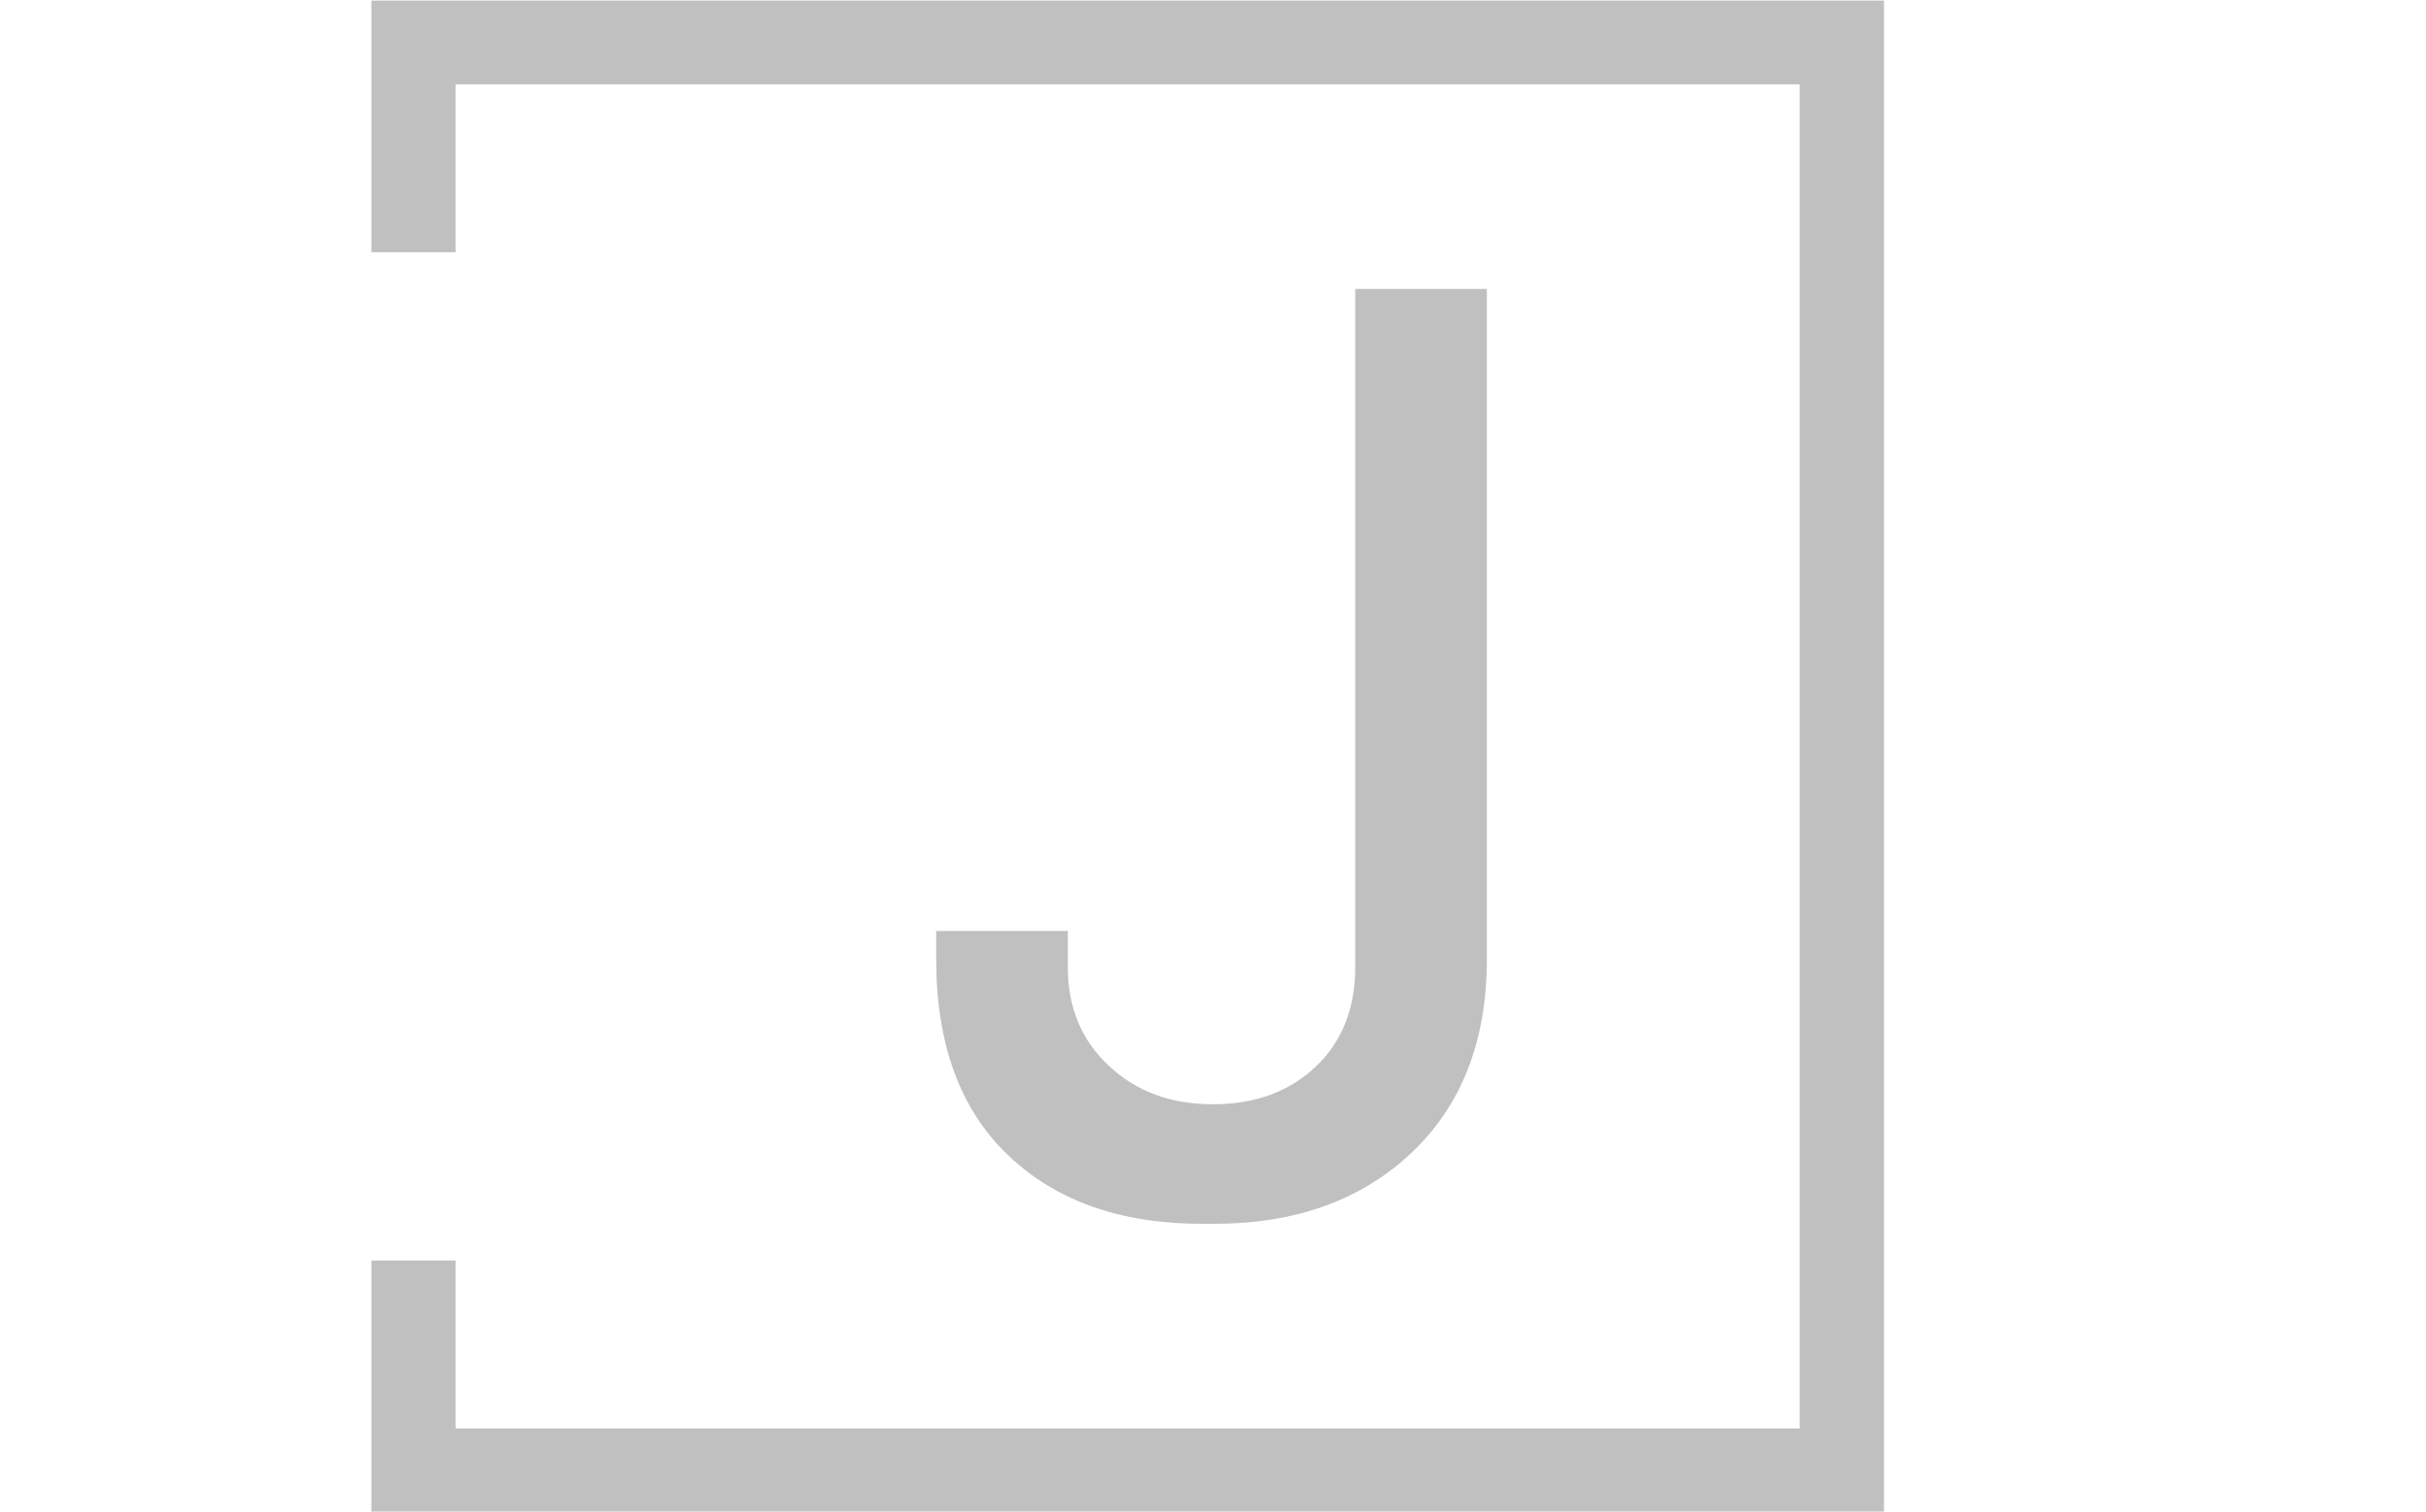 <svg xmlns="http://www.w3.org/2000/svg" version="1.1" xmlns:xlink="http://www.w3.org/1999/xlink" xmlns:svgjs="http://svgjs.dev/svgjs" width="1000" height="623" viewBox="0 0 1000 623"><g transform="matrix(1,0,0,1,-0.606,0.252)"><svg viewBox="0 0 396 247" data-background-color="#ffffff" preserveAspectRatio="xMidYMid meet" height="623" width="1000" xmlns="http://www.w3.org/2000/svg" xmlns:xlink="http://www.w3.org/1999/xlink"><g id="tight-bounds" transform="matrix(1,0,0,1,0.24,-0.1)"><svg viewBox="0 0 395.52 247.2" height="247.2" width="395.52"><g><svg></svg></g><g><svg viewBox="0 0 395.52 247.2" height="247.2" width="395.52"><g transform="matrix(1,0,0,1,152.763,47.215)"><svg viewBox="0 0 89.994 152.77" height="152.77" width="89.994"><g><svg viewBox="0 0 89.994 152.77" height="152.77" width="89.994"><g><svg viewBox="0 0 89.994 152.77" height="152.77" width="89.994"><g><svg viewBox="0 0 89.994 152.77" height="152.77" width="89.994"><g id="textblocktransform"><svg viewBox="0 0 89.994 152.77" height="152.77" width="89.994" id="textblock"><g><svg viewBox="0 0 89.994 152.77" height="152.77" width="89.994"><g transform="matrix(1,0,0,1,0,0)"><svg width="89.994" viewBox="1.45 -34.3 20.5 34.8" height="152.77" data-palette-color="#c0c0c0"><path d="M21.95-34.3L21.95-9.35Q21.95-4.8 19.15-2.15 16.35 0.5 11.8 0.5L11.8 0.5 11.35 0.5Q6.8 0.5 4.13-2.05 1.45-4.6 1.45-9.35L1.45-9.35 1.45-10.4 6.35-10.4 6.35-9.05Q6.35-6.8 7.88-5.38 9.4-3.95 11.75-3.95L11.75-3.95Q14.1-3.95 15.58-5.35 17.05-6.75 17.05-9.05L17.05-9.05 17.05-34.3 21.95-34.3Z" opacity="1" transform="matrix(1,0,0,1,0,0)" fill="#c0c0c0" class="wordmark-text-0" data-fill-palette-color="primary" id="text-0"></path></svg></g></svg></g></svg></g></svg></g></svg></g></svg></g></svg></g><path d="M60.455 41.215L60.455 0 307.655 0 307.655 247.2 60.455 247.2 60.455 205.985 74.232 205.985 74.232 233.423 293.879 233.423 293.879 13.777 74.232 13.777 74.232 41.215Z" fill="#c0c0c0" stroke="transparent" data-fill-palette-color="primary"></path></svg></g><defs></defs></svg><rect width="395.52" height="247.2" fill="none" stroke="none" visibility="hidden"></rect></g></svg></g></svg>